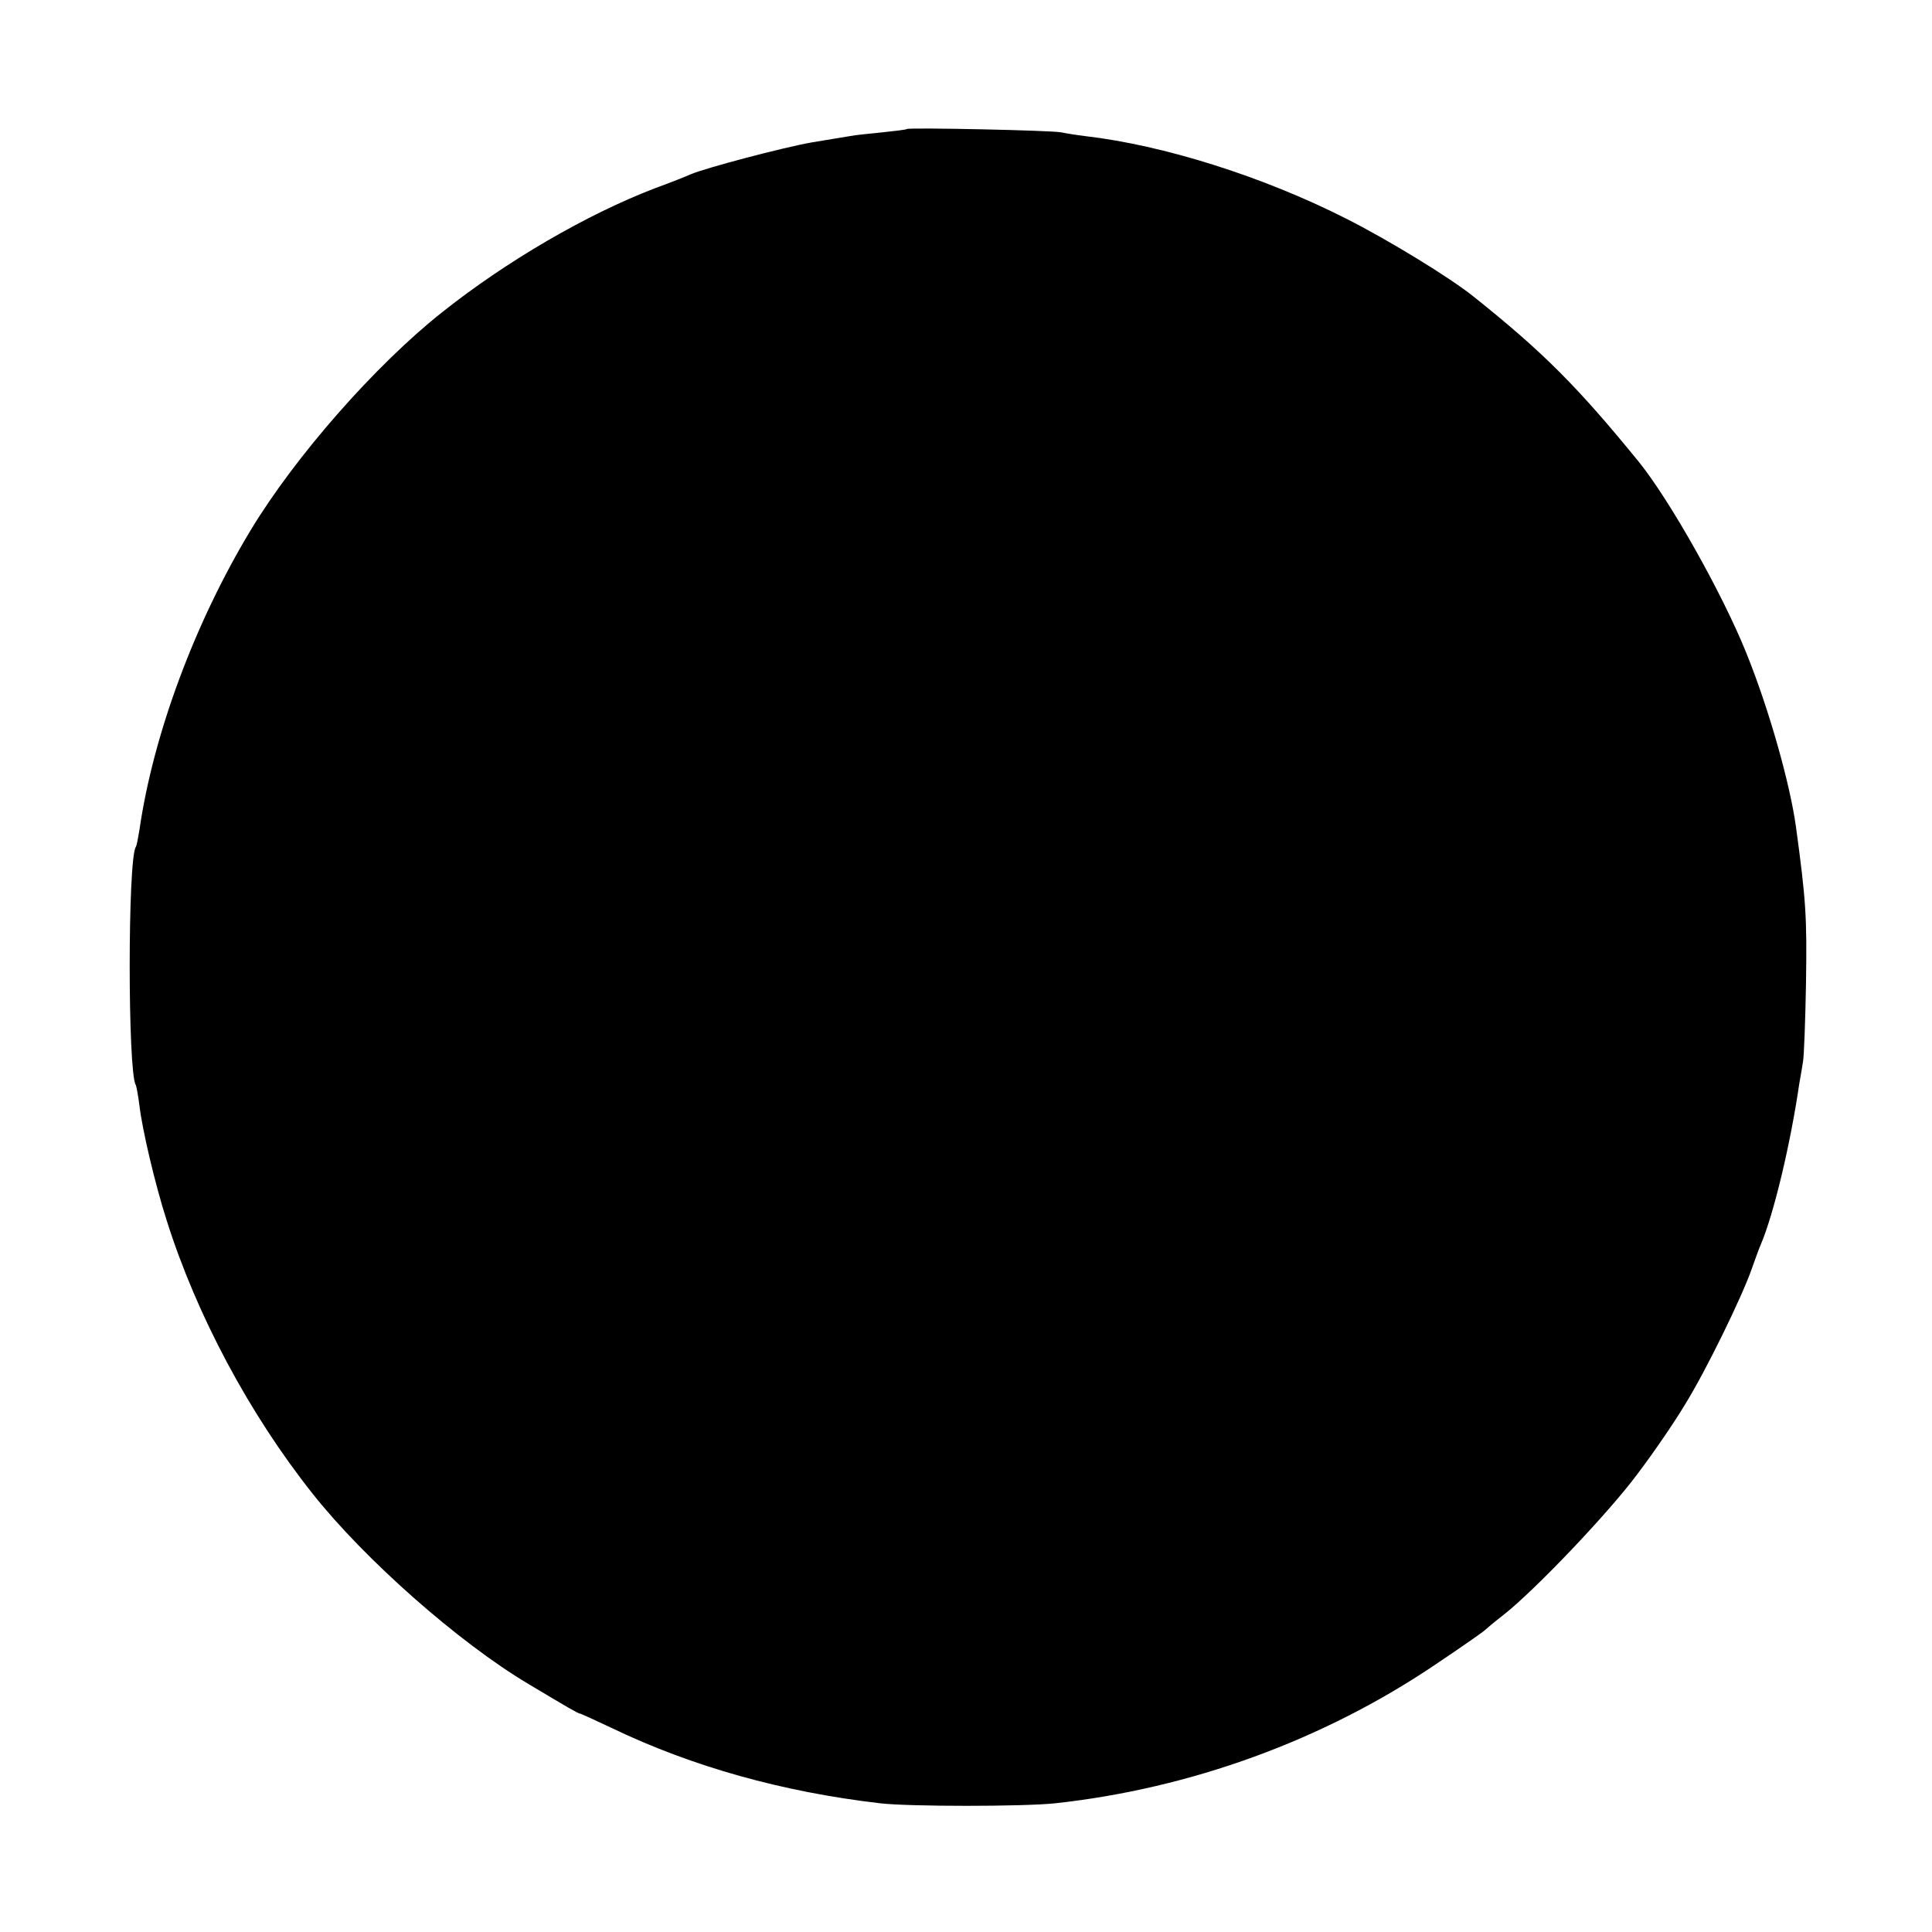 <?xml version="1.0" standalone="no"?>
<!DOCTYPE svg PUBLIC "-//W3C//DTD SVG 20010904//EN"
 "http://www.w3.org/TR/2001/REC-SVG-20010904/DTD/svg10.dtd">
<svg version="1.0" xmlns="http://www.w3.org/2000/svg"
 width="575pt" height="575pt" viewBox="0 0 575 575"
 preserveAspectRatio="xMidYMid meet">
<g transform="translate(0,575) scale(0.1,-0.1)"
fill="#000000" stroke="none">
<path d="M2699 5366 c-2 -2 -36 -6 -74 -10 -39 -4 -81 -8 -95 -11 -14 -2 -65
-11 -115 -19 -85 -15 -316 -76 -360 -95 -11 -5 -58 -24 -105 -41 -204 -78
-444 -218 -635 -370 -199 -158 -436 -428 -569 -648 -166 -275 -290 -608 -331
-892 -4 -24 -8 -47 -11 -51 -24 -39 -24 -668 0 -708 2 -3 7 -31 11 -61 8 -71
47 -236 81 -342 89 -282 246 -576 434 -813 156 -197 436 -444 643 -567 117
-70 148 -88 153 -88 3 0 46 -20 97 -44 238 -114 505 -189 797 -223 86 -10 425
-10 520 0 404 44 799 188 1132 413 79 53 145 99 148 103 3 3 28 24 55 45 94
74 310 301 396 416 48 63 113 158 144 210 62 100 170 321 199 405 10 28 21 59
26 70 39 91 89 301 115 480 4 22 9 51 11 65 3 14 7 120 9 235 3 196 0 245 -30
465 -18 129 -80 349 -147 515 -71 177 -228 456 -321 571 -181 222 -283 325
-491 491 -71 57 -254 169 -381 233 -247 125 -542 218 -776 245 -25 3 -56 8
-70 11 -26 6 -454 15 -460 10z"/>
</g>
</svg>
